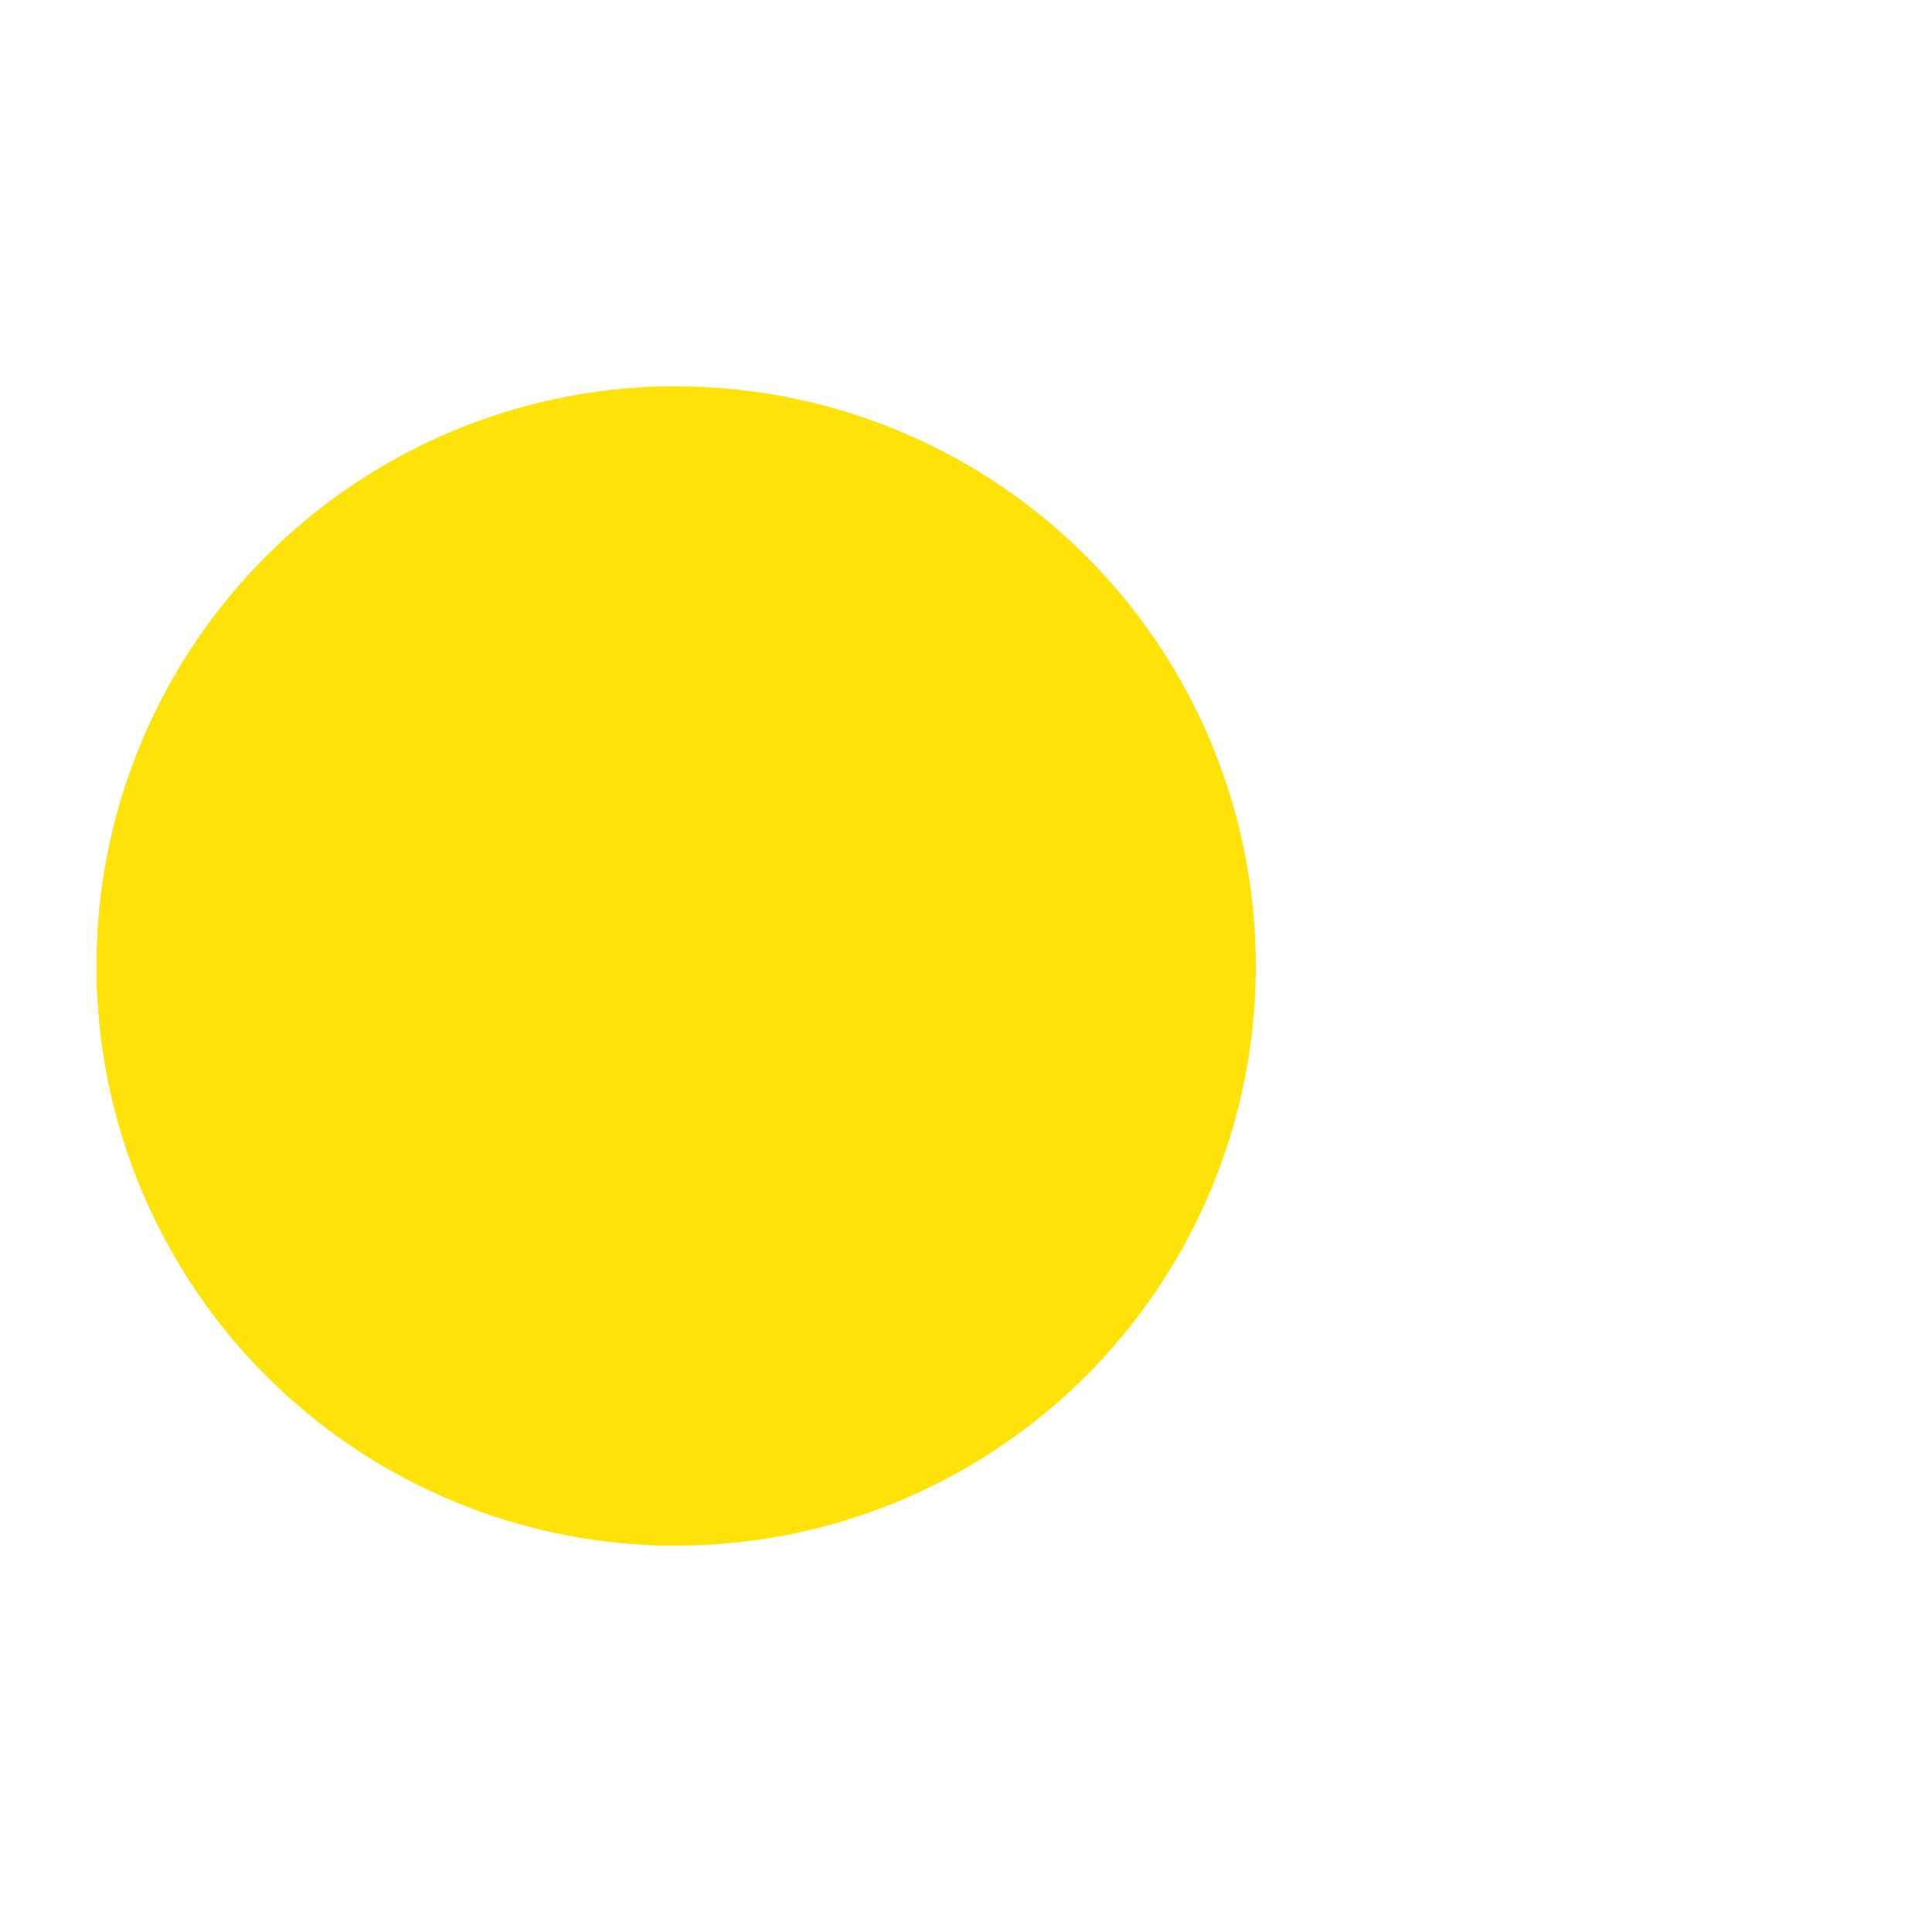 <?xml version="1.0" encoding="utf-8"?>
<svg xmlns="http://www.w3.org/2000/svg" xmlns:xlink="http://www.w3.org/1999/xlink" style="margin: auto; background: rgb(241, 242, 243); display: block; shape-rendering: auto;" width="100px" height="100px" viewBox="0 0 100 100" preserveAspectRatio="xMidYMid">
<g>
  <circle cx="60" cy="50" r="4" fill="#ffc700">
    <animate attributeName="cx" repeatCount="indefinite" dur="0.581s" values="95;35" keyTimes="0;1" begin="-1.152s"></animate>
    <animate attributeName="fill-opacity" repeatCount="indefinite" dur="0.581s" values="0;1;1" keyTimes="0;0.2;1" begin="-1.152s"></animate>
  </circle>
  <circle cx="60" cy="50" r="4" fill="#ffc700">
    <animate attributeName="cx" repeatCount="indefinite" dur="0.581s" values="95;35" keyTimes="0;1" begin="-0.568s"></animate>
    <animate attributeName="fill-opacity" repeatCount="indefinite" dur="0.581s" values="0;1;1" keyTimes="0;0.2;1" begin="-0.568s"></animate>
  </circle>
  <circle cx="60" cy="50" r="4" fill="#ffc700">
    <animate attributeName="cx" repeatCount="indefinite" dur="0.581s" values="95;35" keyTimes="0;1" begin="0s"></animate>
    <animate attributeName="fill-opacity" repeatCount="indefinite" dur="0.581s" values="0;1;1" keyTimes="0;0.2;1" begin="0s"></animate>
  </circle>
</g><g transform="translate(-15 0)">
  <path d="M50 50L20 50A30 30 0 0 0 80 50Z" fill="#ffe207" transform="rotate(90 50 50)"></path>
  <path d="M50 50L20 50A30 30 0 0 0 80 50Z" fill="#ffe207">
    <animateTransform attributeName="transform" type="rotate" repeatCount="indefinite" dur="0.581s" values="0 50 50;45 50 50;0 50 50" keyTimes="0;0.5;1"></animateTransform>
  </path>
  <path d="M50 50L20 50A30 30 0 0 1 80 50Z" fill="#ffe207">
    <animateTransform attributeName="transform" type="rotate" repeatCount="indefinite" dur="0.581s" values="0 50 50;-45 50 50;0 50 50" keyTimes="0;0.5;1"></animateTransform>
  </path>
</g>
<!-- [ldio] generated by https://loading.io/ --></svg>